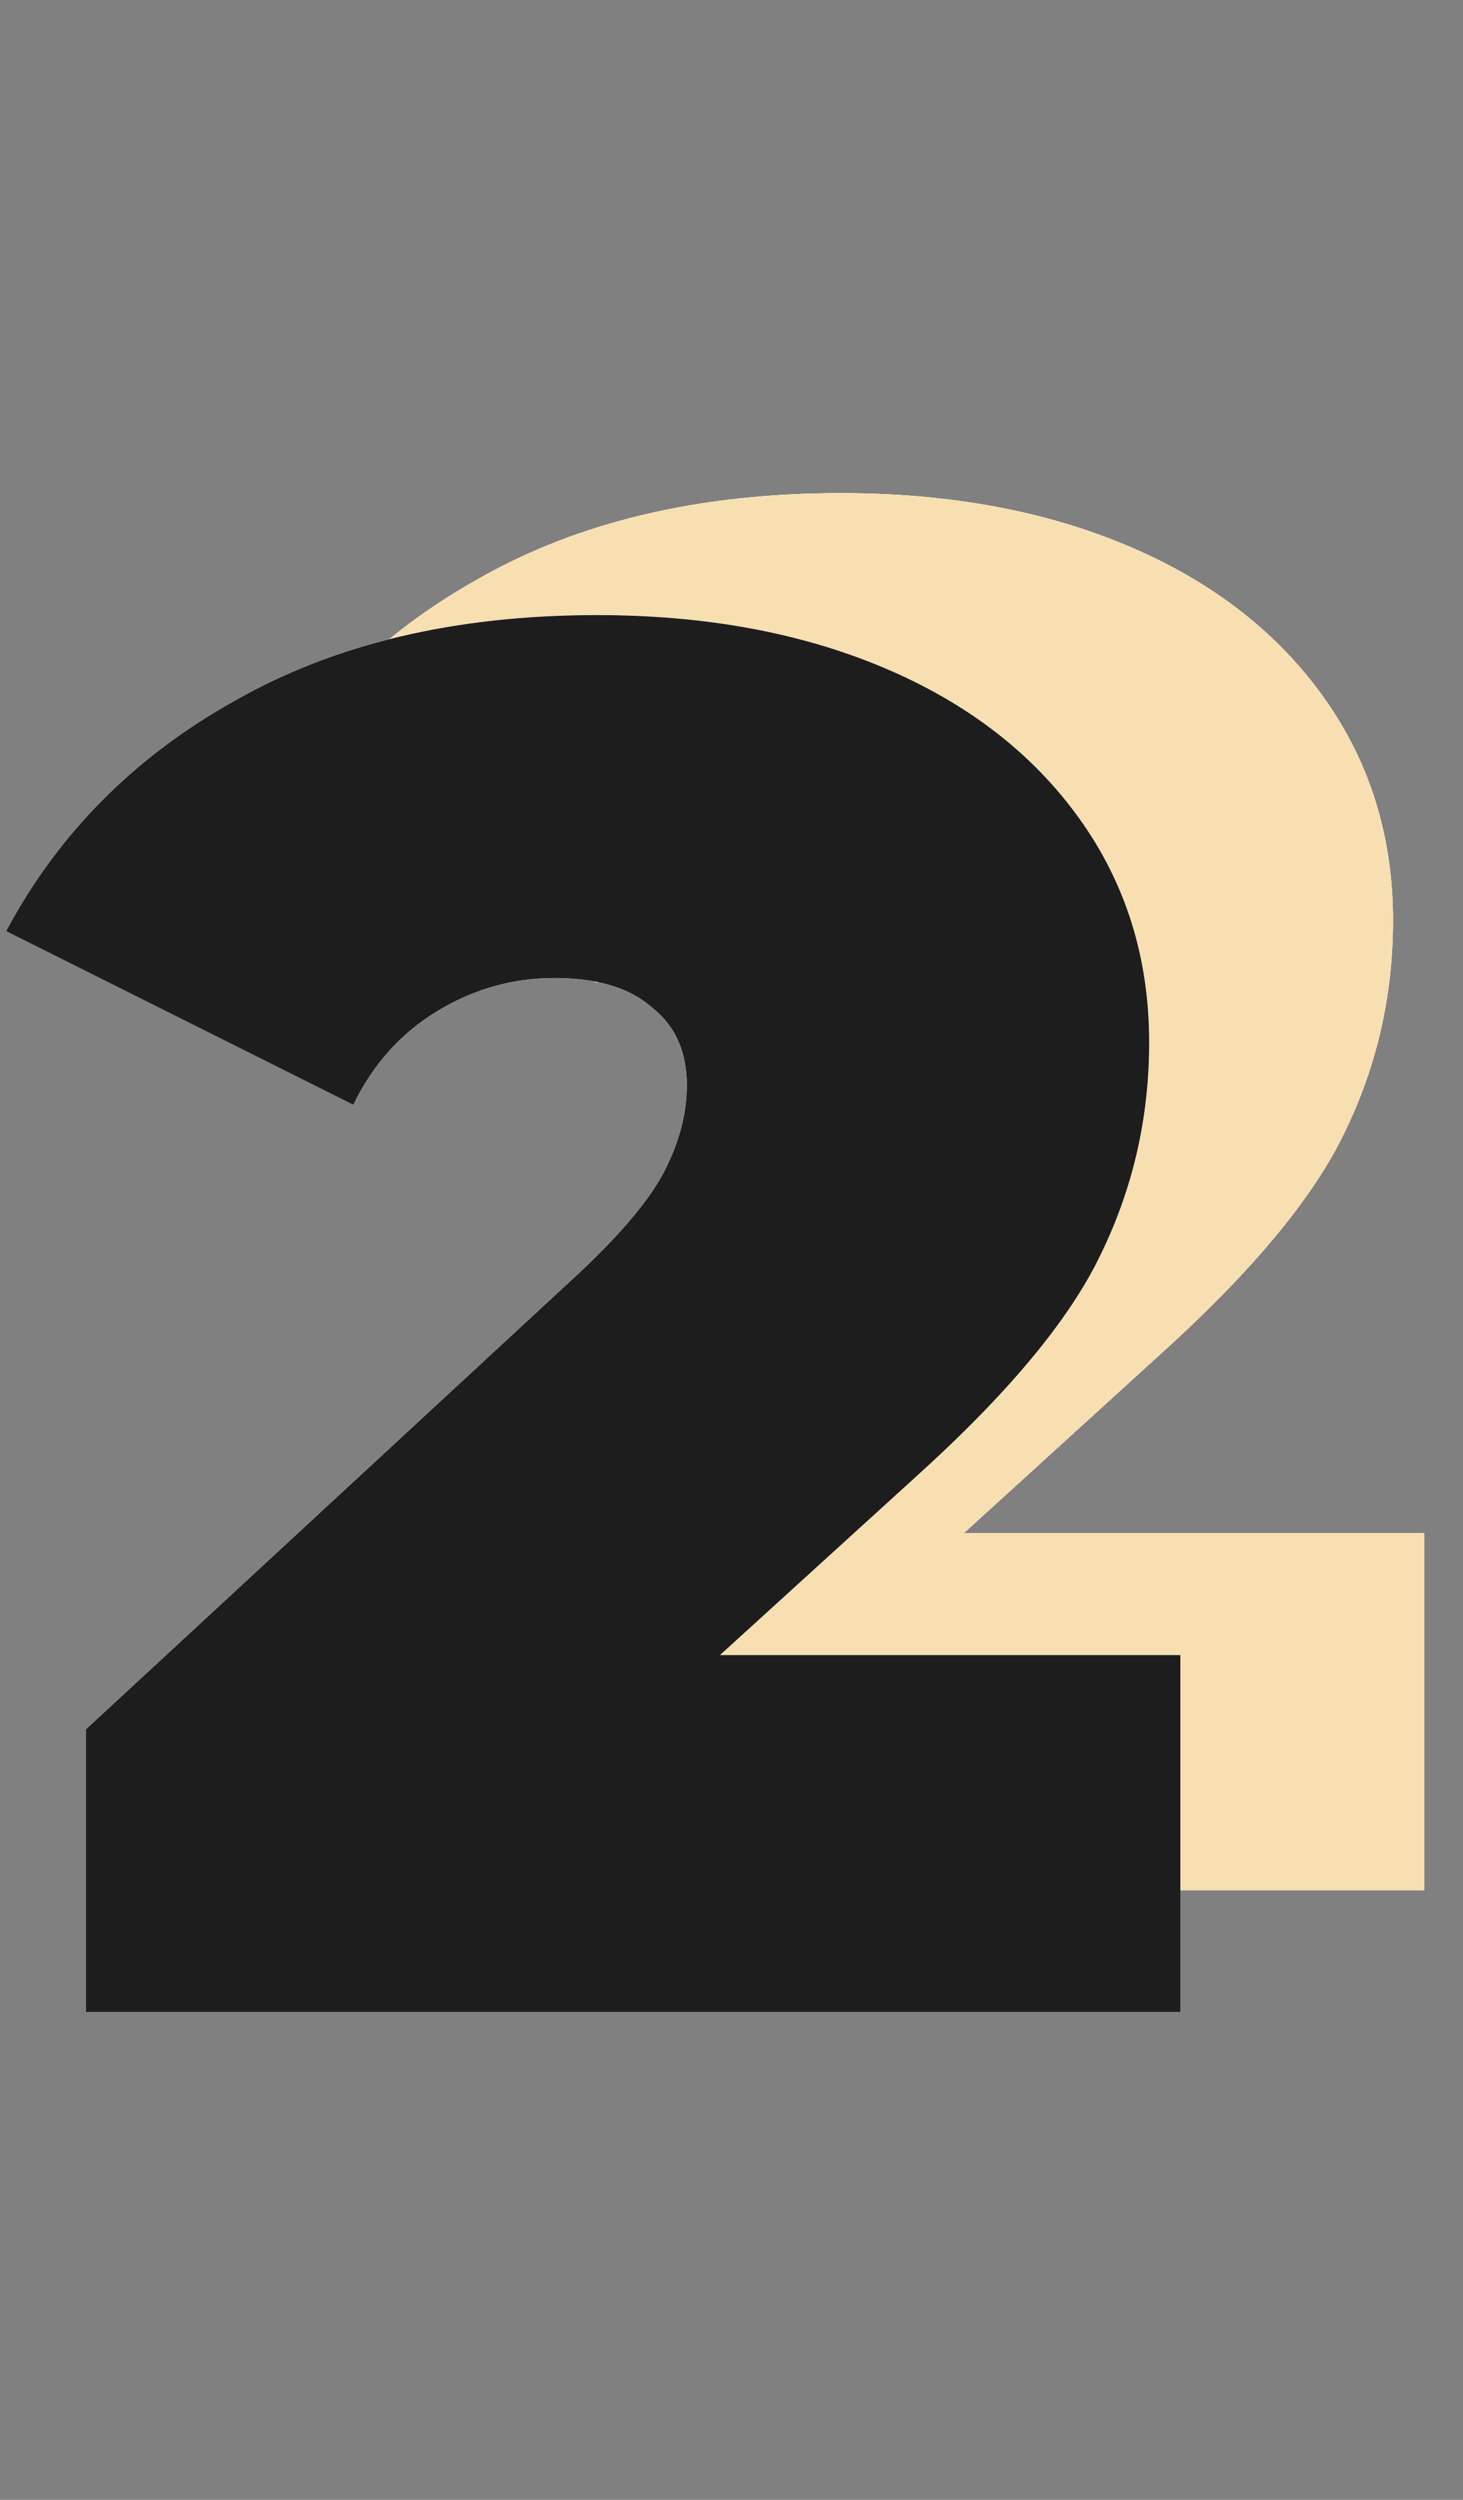 <svg width="48" height="82" viewBox="0 0 48 82" fill="none" xmlns="http://www.w3.org/2000/svg">
<rect x="0" y="0" width="48" height="82" fill="#808080" stroke="none"/>
<path d="M46.727 50.288V62H10.823V52.72L27.015 37.744C28.423 36.421 29.362 35.291 29.831 34.352C30.301 33.413 30.535 32.496 30.535 31.6C30.535 30.491 30.151 29.637 29.383 29.04C28.658 28.4 27.591 28.08 26.183 28.08C24.818 28.08 23.538 28.443 22.343 29.168C21.149 29.893 20.231 30.917 19.591 32.24L8.199 26.544C9.906 23.344 12.402 20.827 15.687 18.992C18.973 17.115 22.941 16.176 27.591 16.176C31.133 16.176 34.269 16.752 36.999 17.904C39.73 19.056 41.863 20.699 43.399 22.832C44.935 24.965 45.703 27.419 45.703 30.192C45.703 32.667 45.17 34.992 44.103 37.168C43.079 39.301 41.053 41.733 38.023 44.464L31.623 50.288H46.727Z" fill="#F9F9F9"/>
<path d="M46.727 50.288V62H10.823V52.72L27.015 37.744C28.423 36.421 29.362 35.291 29.831 34.352C30.301 33.413 30.535 32.496 30.535 31.6C30.535 30.491 30.151 29.637 29.383 29.04C28.658 28.4 27.591 28.08 26.183 28.08C24.818 28.08 23.538 28.443 22.343 29.168C21.149 29.893 20.231 30.917 19.591 32.24L8.199 26.544C9.906 23.344 12.402 20.827 15.687 18.992C18.973 17.115 22.941 16.176 27.591 16.176C31.133 16.176 34.269 16.752 36.999 17.904C39.73 19.056 41.863 20.699 43.399 22.832C44.935 24.965 45.703 27.419 45.703 30.192C45.703 32.667 45.17 34.992 44.103 37.168C43.079 39.301 41.053 41.733 38.023 44.464L31.623 50.288H46.727Z" fill="#F9F9F9"/>
<path d="M46.727 50.288V62H10.823V52.72L27.015 37.744C28.423 36.421 29.362 35.291 29.831 34.352C30.301 33.413 30.535 32.496 30.535 31.6C30.535 30.491 30.151 29.637 29.383 29.04C28.658 28.4 27.591 28.08 26.183 28.08C24.818 28.08 23.538 28.443 22.343 29.168C21.149 29.893 20.231 30.917 19.591 32.24L8.199 26.544C9.906 23.344 12.402 20.827 15.687 18.992C18.973 17.115 22.941 16.176 27.591 16.176C31.133 16.176 34.269 16.752 36.999 17.904C39.73 19.056 41.863 20.699 43.399 22.832C44.935 24.965 45.703 27.419 45.703 30.192C45.703 32.667 45.17 34.992 44.103 37.168C43.079 39.301 41.053 41.733 38.023 44.464L31.623 50.288H46.727Z" fill="#F8DFB1"/>
<path d="M38.727 54.288V66H2.823V56.72L19.015 41.744C20.423 40.421 21.362 39.291 21.831 38.352C22.301 37.413 22.535 36.496 22.535 35.6C22.535 34.491 22.151 33.637 21.383 33.04C20.658 32.4 19.591 32.08 18.183 32.08C16.818 32.08 15.538 32.443 14.343 33.168C13.149 33.893 12.231 34.917 11.591 36.24L0.199 30.544C1.906 27.344 4.402 24.827 7.687 22.992C10.973 21.115 14.941 20.176 19.591 20.176C23.133 20.176 26.269 20.752 28.999 21.904C31.73 23.056 33.863 24.699 35.399 26.832C36.935 28.965 37.703 31.419 37.703 34.192C37.703 36.667 37.17 38.992 36.103 41.168C35.079 43.301 33.053 45.733 30.023 48.464L23.623 54.288H38.727Z" fill="#F9F9F9"/>
<path d="M38.727 54.288V66H2.823V56.72L19.015 41.744C20.423 40.421 21.362 39.291 21.831 38.352C22.301 37.413 22.535 36.496 22.535 35.6C22.535 34.491 22.151 33.637 21.383 33.04C20.658 32.4 19.591 32.08 18.183 32.08C16.818 32.08 15.538 32.443 14.343 33.168C13.149 33.893 12.231 34.917 11.591 36.24L0.199 30.544C1.906 27.344 4.402 24.827 7.687 22.992C10.973 21.115 14.941 20.176 19.591 20.176C23.133 20.176 26.269 20.752 28.999 21.904C31.73 23.056 33.863 24.699 35.399 26.832C36.935 28.965 37.703 31.419 37.703 34.192C37.703 36.667 37.17 38.992 36.103 41.168C35.079 43.301 33.053 45.733 30.023 48.464L23.623 54.288H38.727Z" fill="#F9F9F9"/>
<path d="M38.727 54.288V66H2.823V56.72L19.015 41.744C20.423 40.421 21.362 39.291 21.831 38.352C22.301 37.413 22.535 36.496 22.535 35.6C22.535 34.491 22.151 33.637 21.383 33.04C20.658 32.4 19.591 32.08 18.183 32.08C16.818 32.08 15.538 32.443 14.343 33.168C13.149 33.893 12.231 34.917 11.591 36.24L0.199 30.544C1.906 27.344 4.402 24.827 7.687 22.992C10.973 21.115 14.941 20.176 19.591 20.176C23.133 20.176 26.269 20.752 28.999 21.904C31.73 23.056 33.863 24.699 35.399 26.832C36.935 28.965 37.703 31.419 37.703 34.192C37.703 36.667 37.17 38.992 36.103 41.168C35.079 43.301 33.053 45.733 30.023 48.464L23.623 54.288H38.727Z" fill="black" fill-opacity="0.88"/>
</svg>
